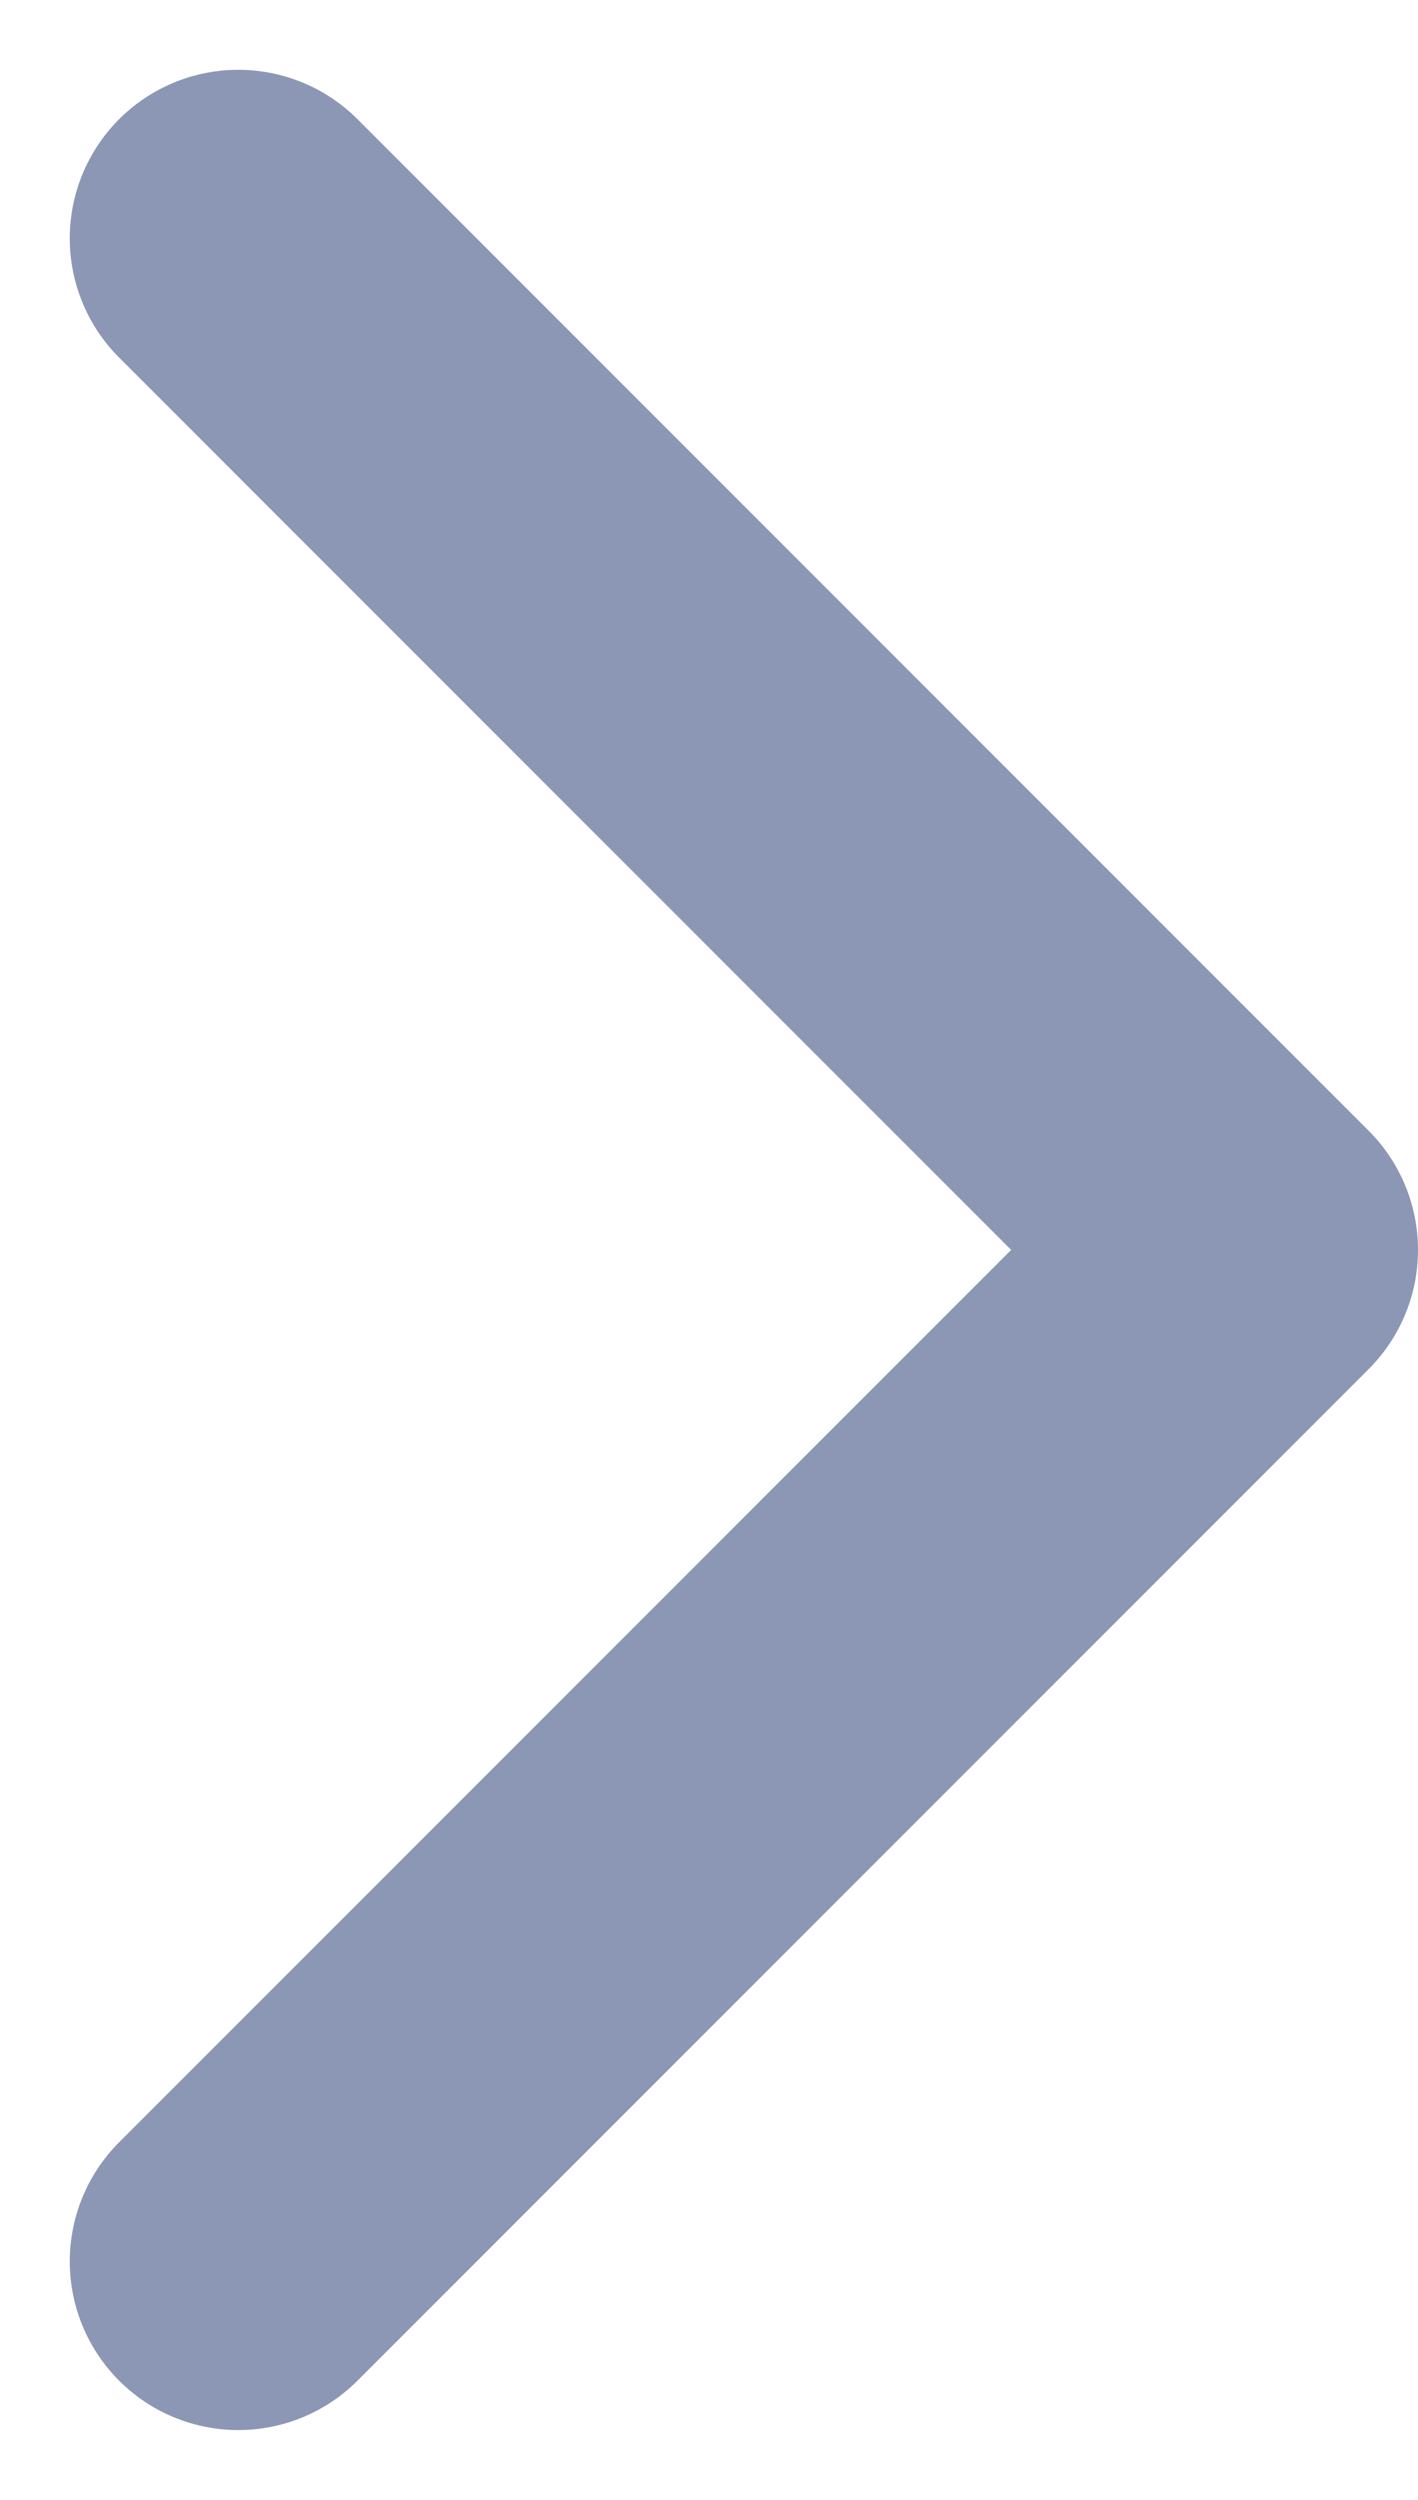 <svg xmlns="http://www.w3.org/2000/svg" width="8.414" height="14.828" viewBox="0 0 8.414 14.828">
  <path id="prev" d="M24,7.5l-6,6,6,6" transform="translate(25.414 20.914) rotate(180)" fill="none" stroke="#8c97b5" stroke-linecap="round" stroke-linejoin="round" stroke-width="2"/>
</svg>
